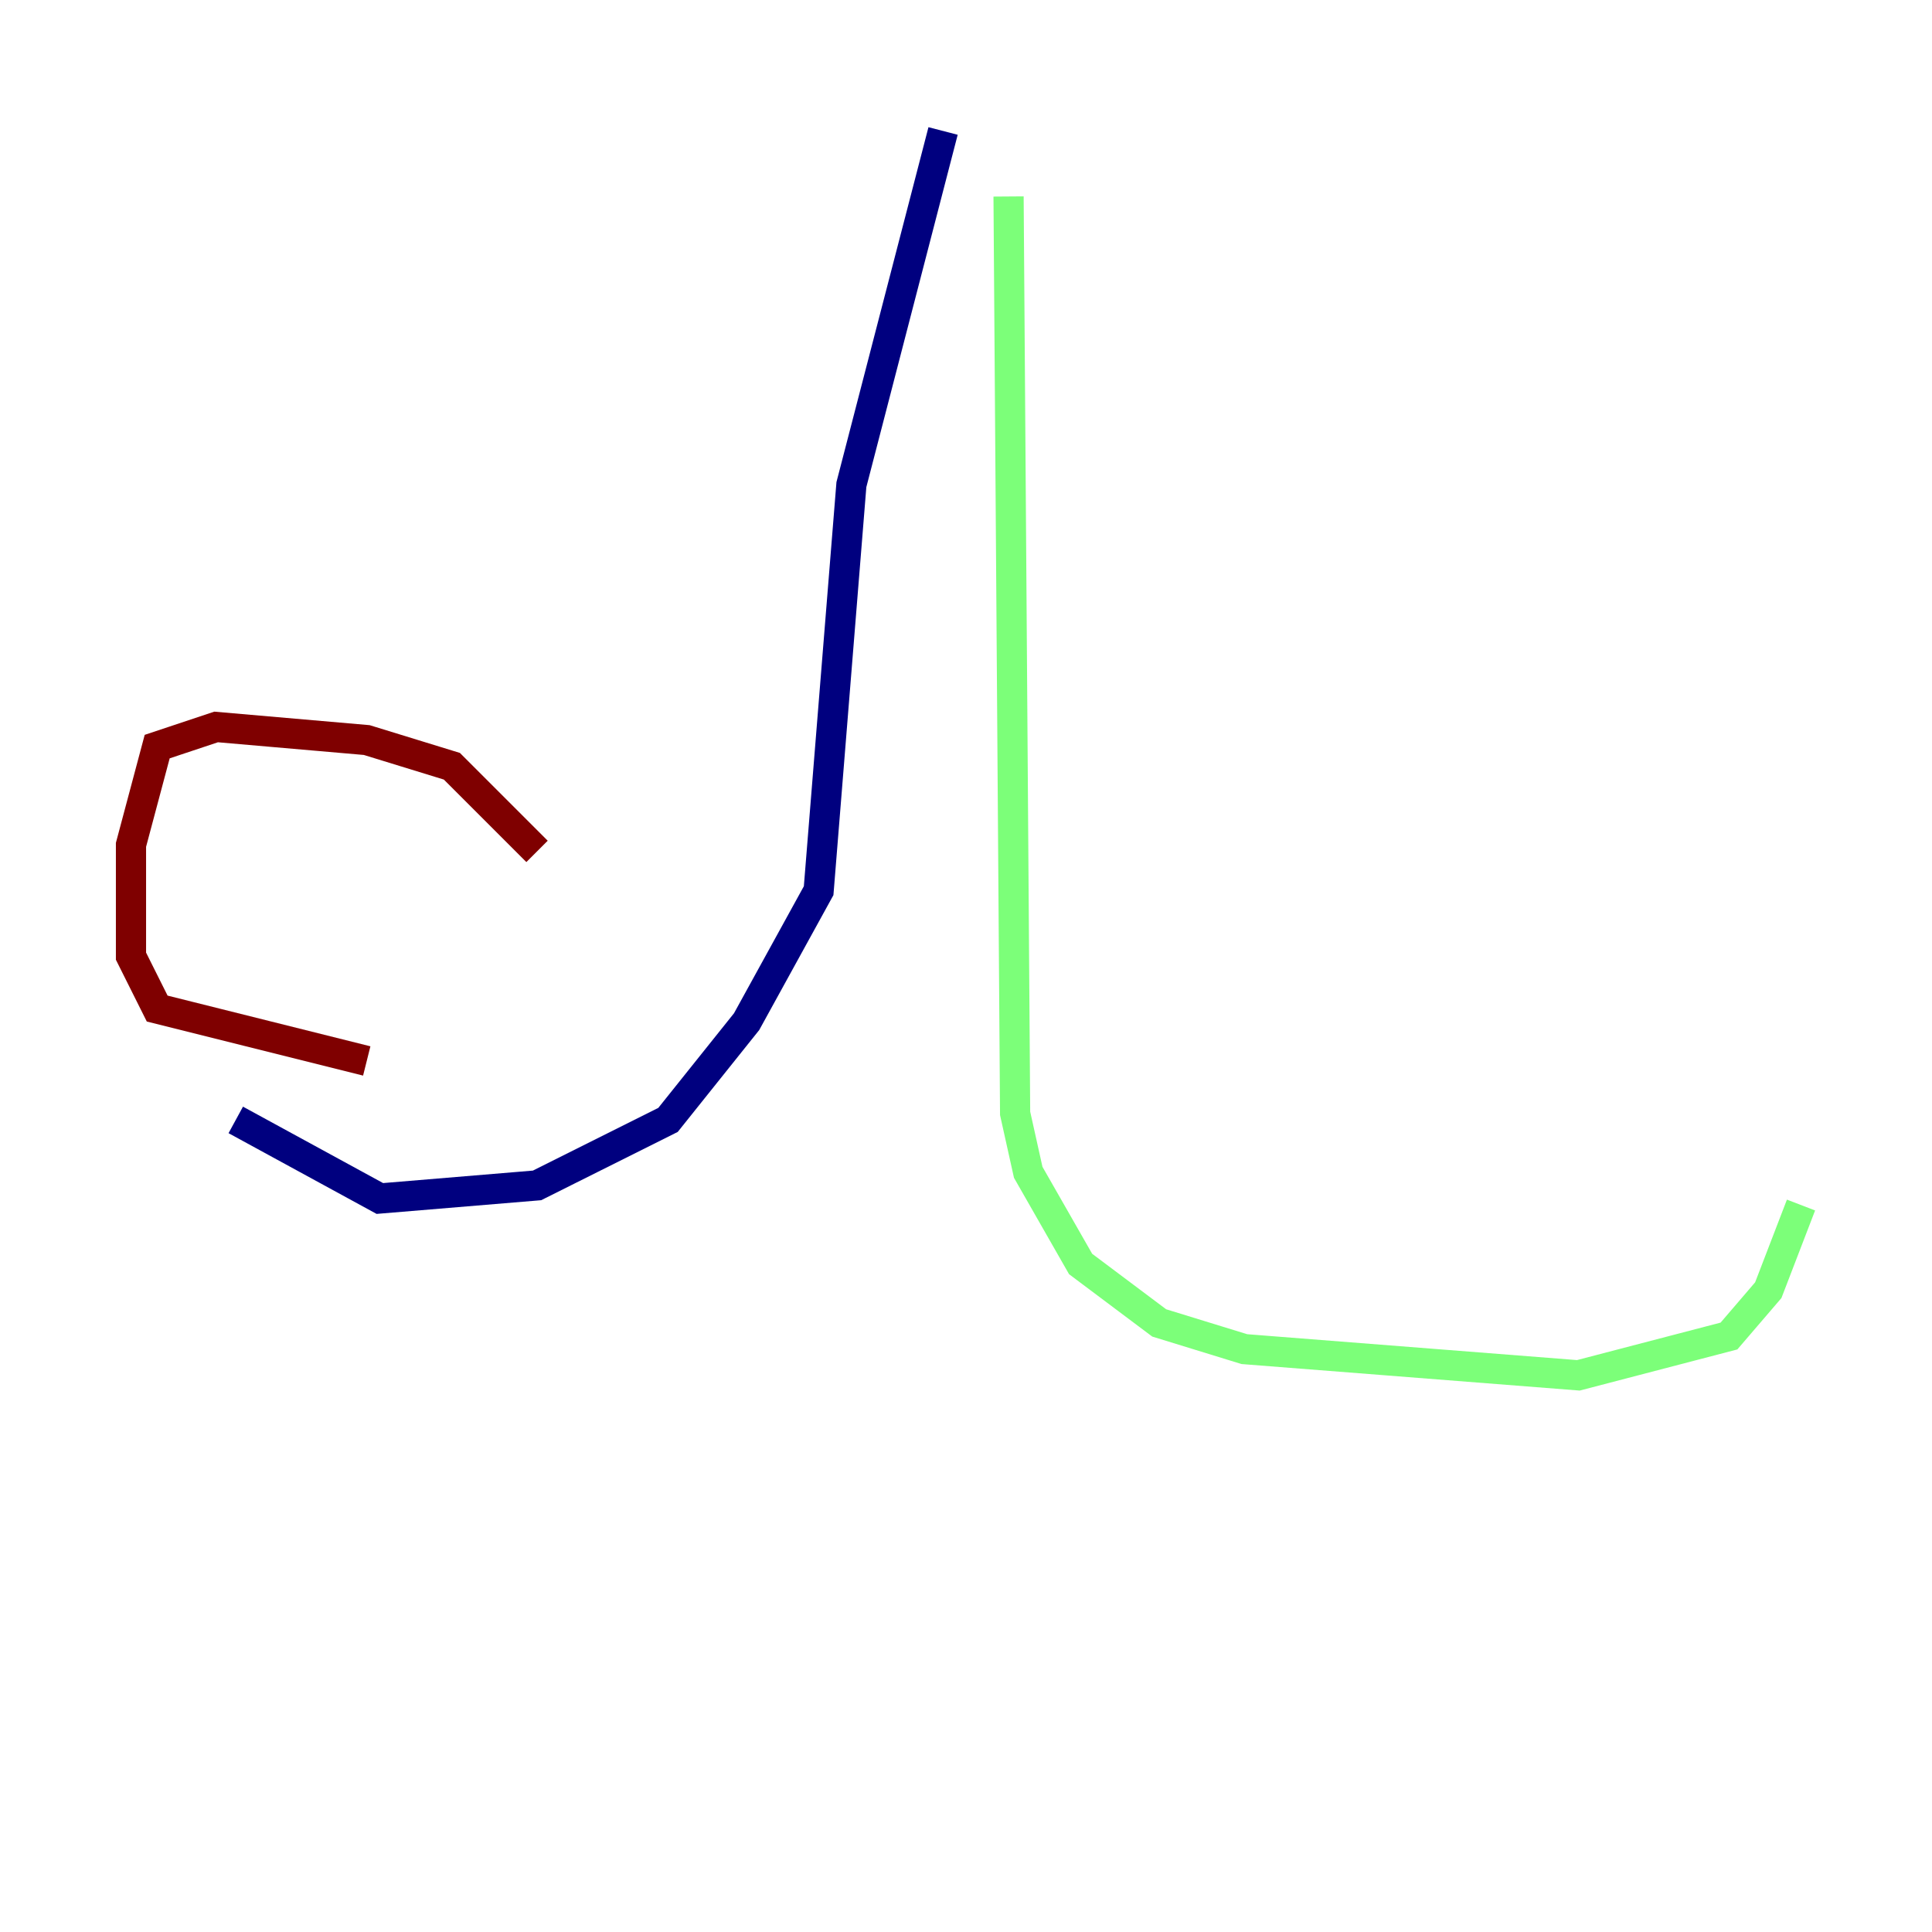<?xml version="1.0" encoding="utf-8" ?>
<svg baseProfile="tiny" height="128" version="1.2" viewBox="0,0,128,128" width="128" xmlns="http://www.w3.org/2000/svg" xmlns:ev="http://www.w3.org/2001/xml-events" xmlns:xlink="http://www.w3.org/1999/xlink"><defs /><polyline fill="none" points="62.481,8.678 56.407,32.108 54.237,59.01 49.464,67.688 44.258,74.197 35.58,78.536 25.166,79.403 15.62,74.197" stroke="#00007f" stroke-width="2" /><polyline fill="none" points="66.82,13.017 67.254,73.763 68.122,77.668 71.593,83.742 76.8,87.647 82.441,89.383 104.57,91.119 114.549,88.515 117.153,85.478 119.322,79.837" stroke="#7cff79" stroke-width="2" /><polyline fill="none" points="24.298,70.291 10.414,66.82 8.678,63.349 8.678,55.973 10.414,49.464 14.319,48.163 24.298,49.031 29.939,50.766 35.58,56.407" stroke="#7f0000" stroke-width="2" /></svg>